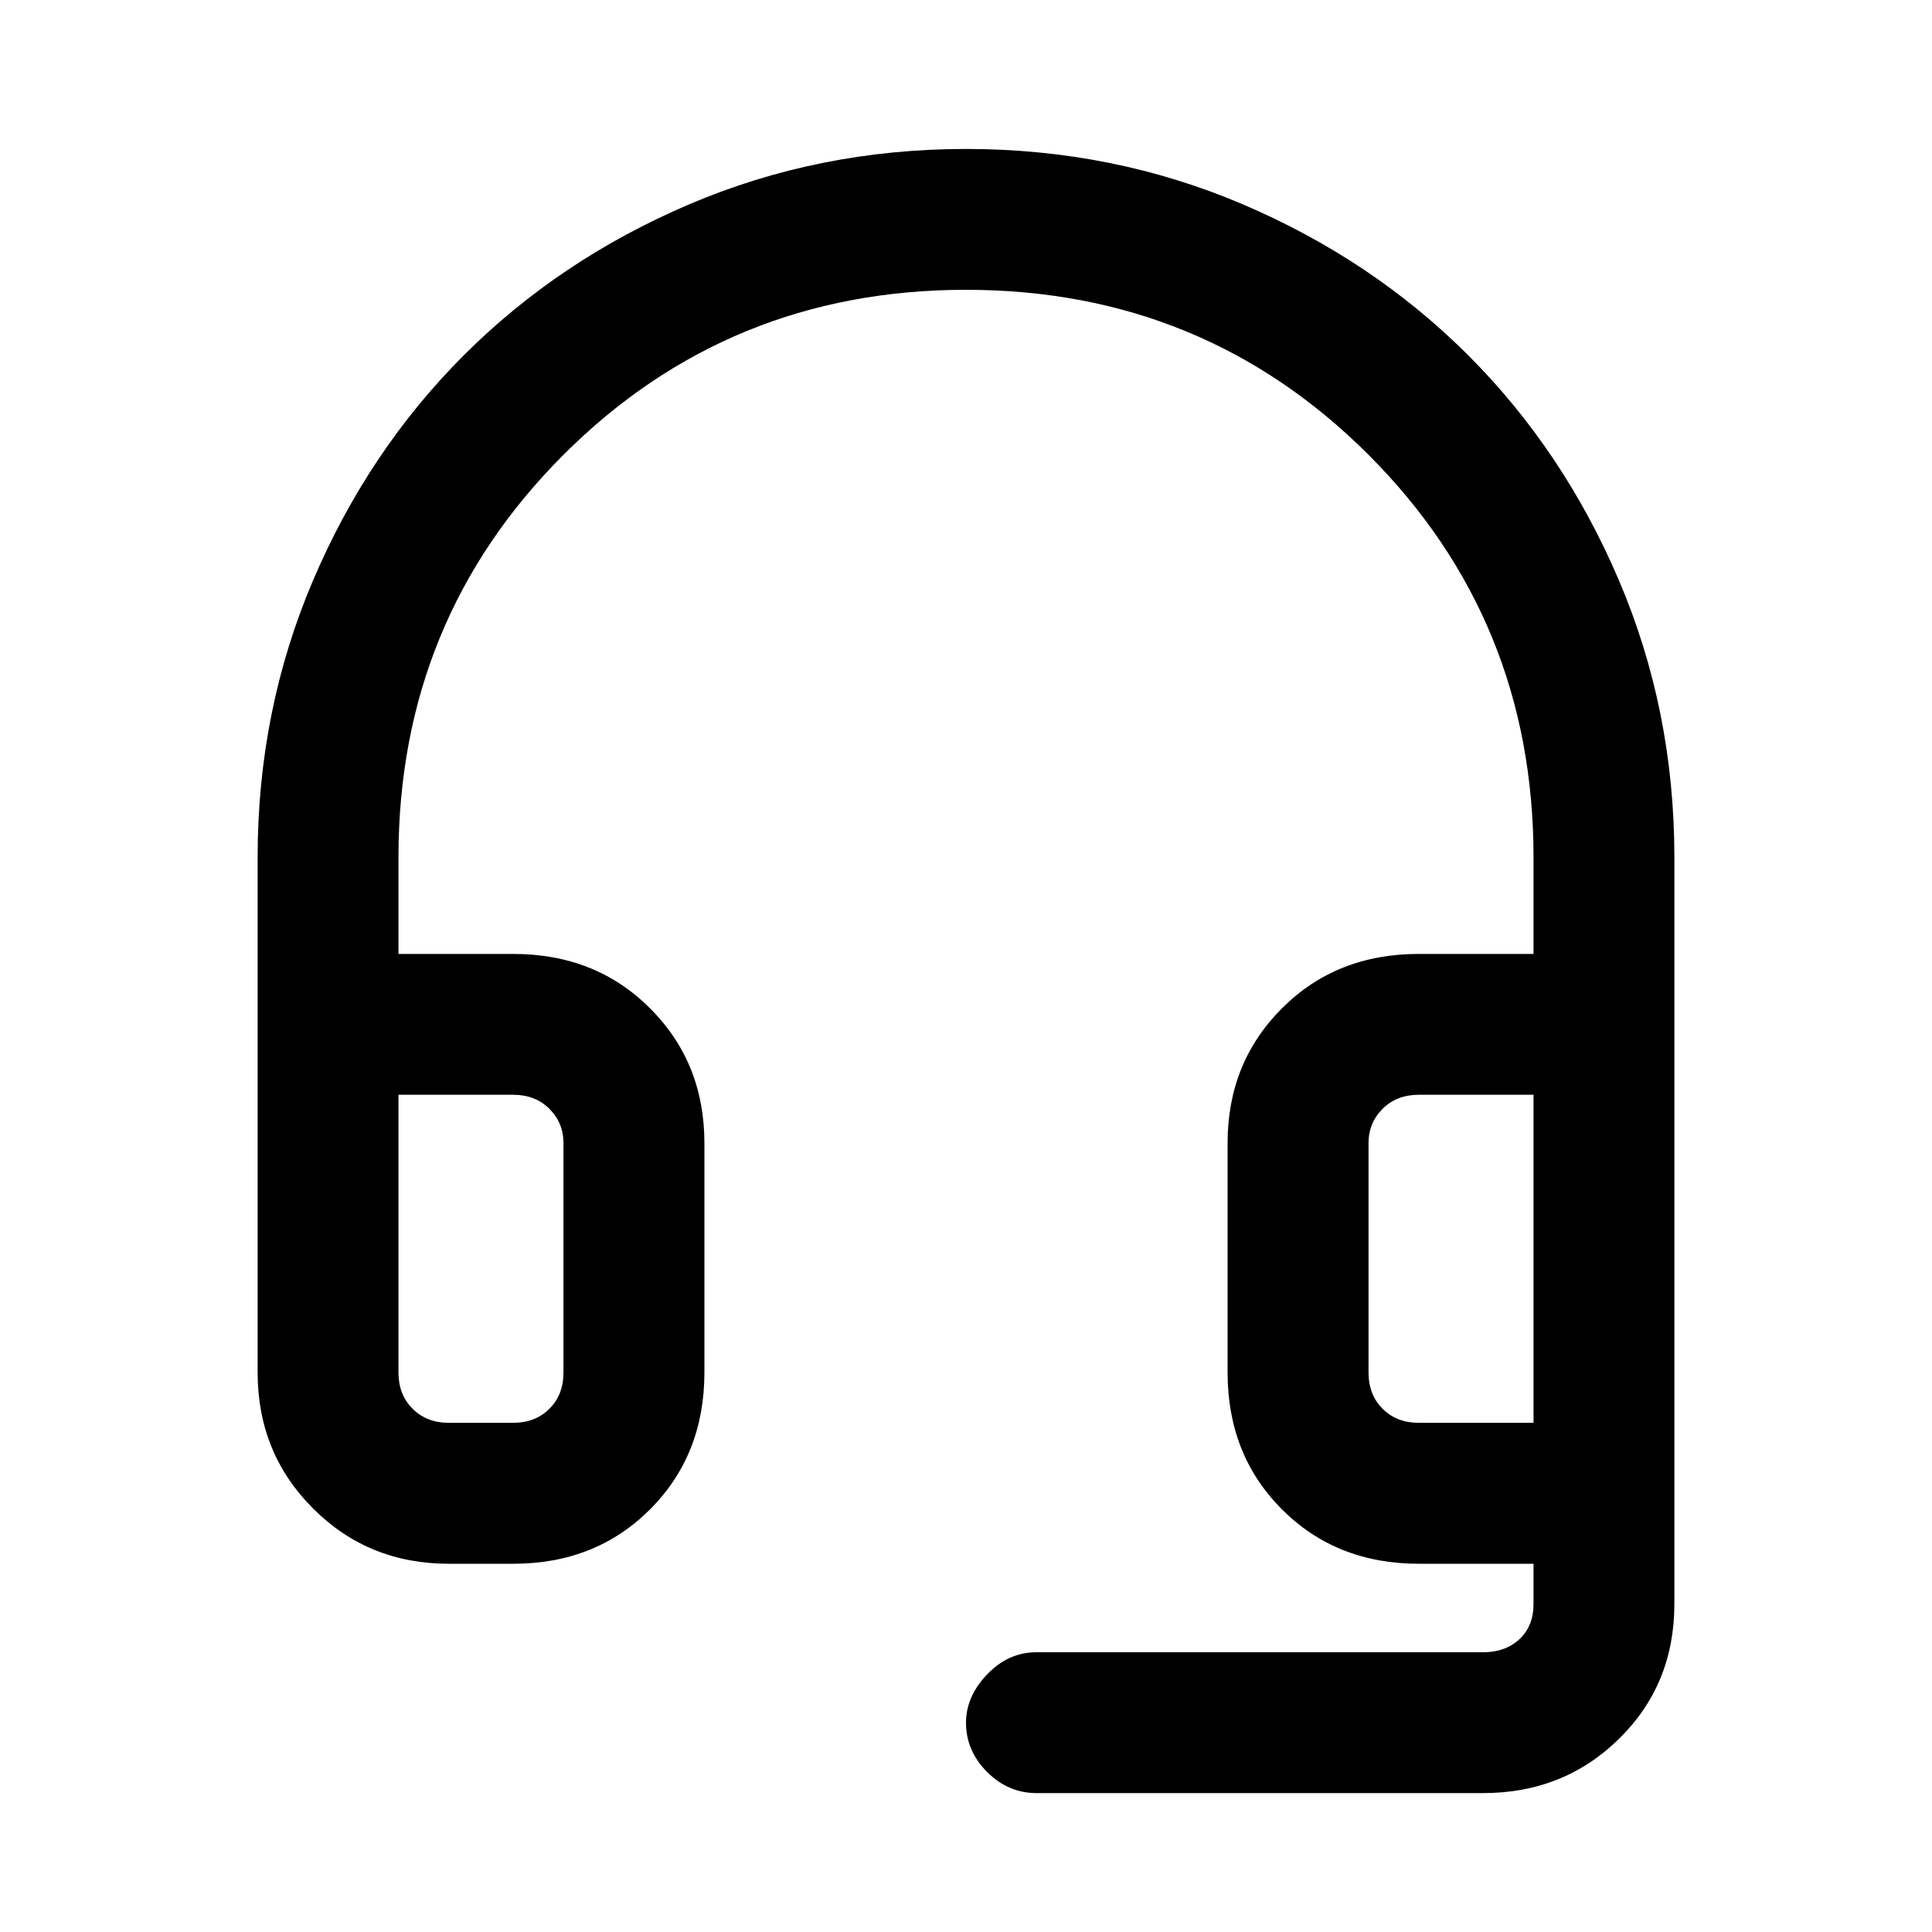 <svg xmlns="http://www.w3.org/2000/svg" height="20" width="20"><path d="M10.729 18.562q-.291 0-.51-.218-.219-.219-.219-.511 0-.271.219-.5.219-.229.51-.229h4.625q.229 0 .375-.135.146-.136.146-.365v-.416h-1.187q-.855 0-1.417-.563-.563-.563-.563-1.417v-2.375q0-.833.563-1.395.562-.563 1.417-.563h1.187v-1q0-2.458-1.708-4.167Q12.458 3 10 3 7.542 3 5.833 4.708 4.125 6.417 4.125 8.875v1h1.187q.855 0 1.417.563.563.562.563 1.395v2.375q0 .854-.563 1.417-.562.563-1.417.563h-.666q-.834 0-1.406-.573-.573-.573-.573-1.407V8.875q0-1.521.573-2.865.572-1.343 1.562-2.333.99-.989 2.333-1.562Q8.479 1.542 10 1.542q1.521 0 2.865.573 1.343.573 2.333 1.562.99.99 1.562 2.333.573 1.344.573 2.865v7.729q0 .834-.573 1.396-.572.562-1.406.562Zm-6.083-3.833h.666q.23 0 .376-.146.145-.145.145-.375v-2.375q0-.208-.145-.354-.146-.146-.376-.146H4.125v2.875q0 .23.146.375.146.146.375.146Zm10.042 0h1.187v-3.396h-1.187q-.23 0-.376.146-.145.146-.145.354v2.375q0 .23.145.375.146.146.376.146Zm-10.042 0h-.521H5.833h-.521Zm10.042 0h-.521H15.875Z"/></svg>